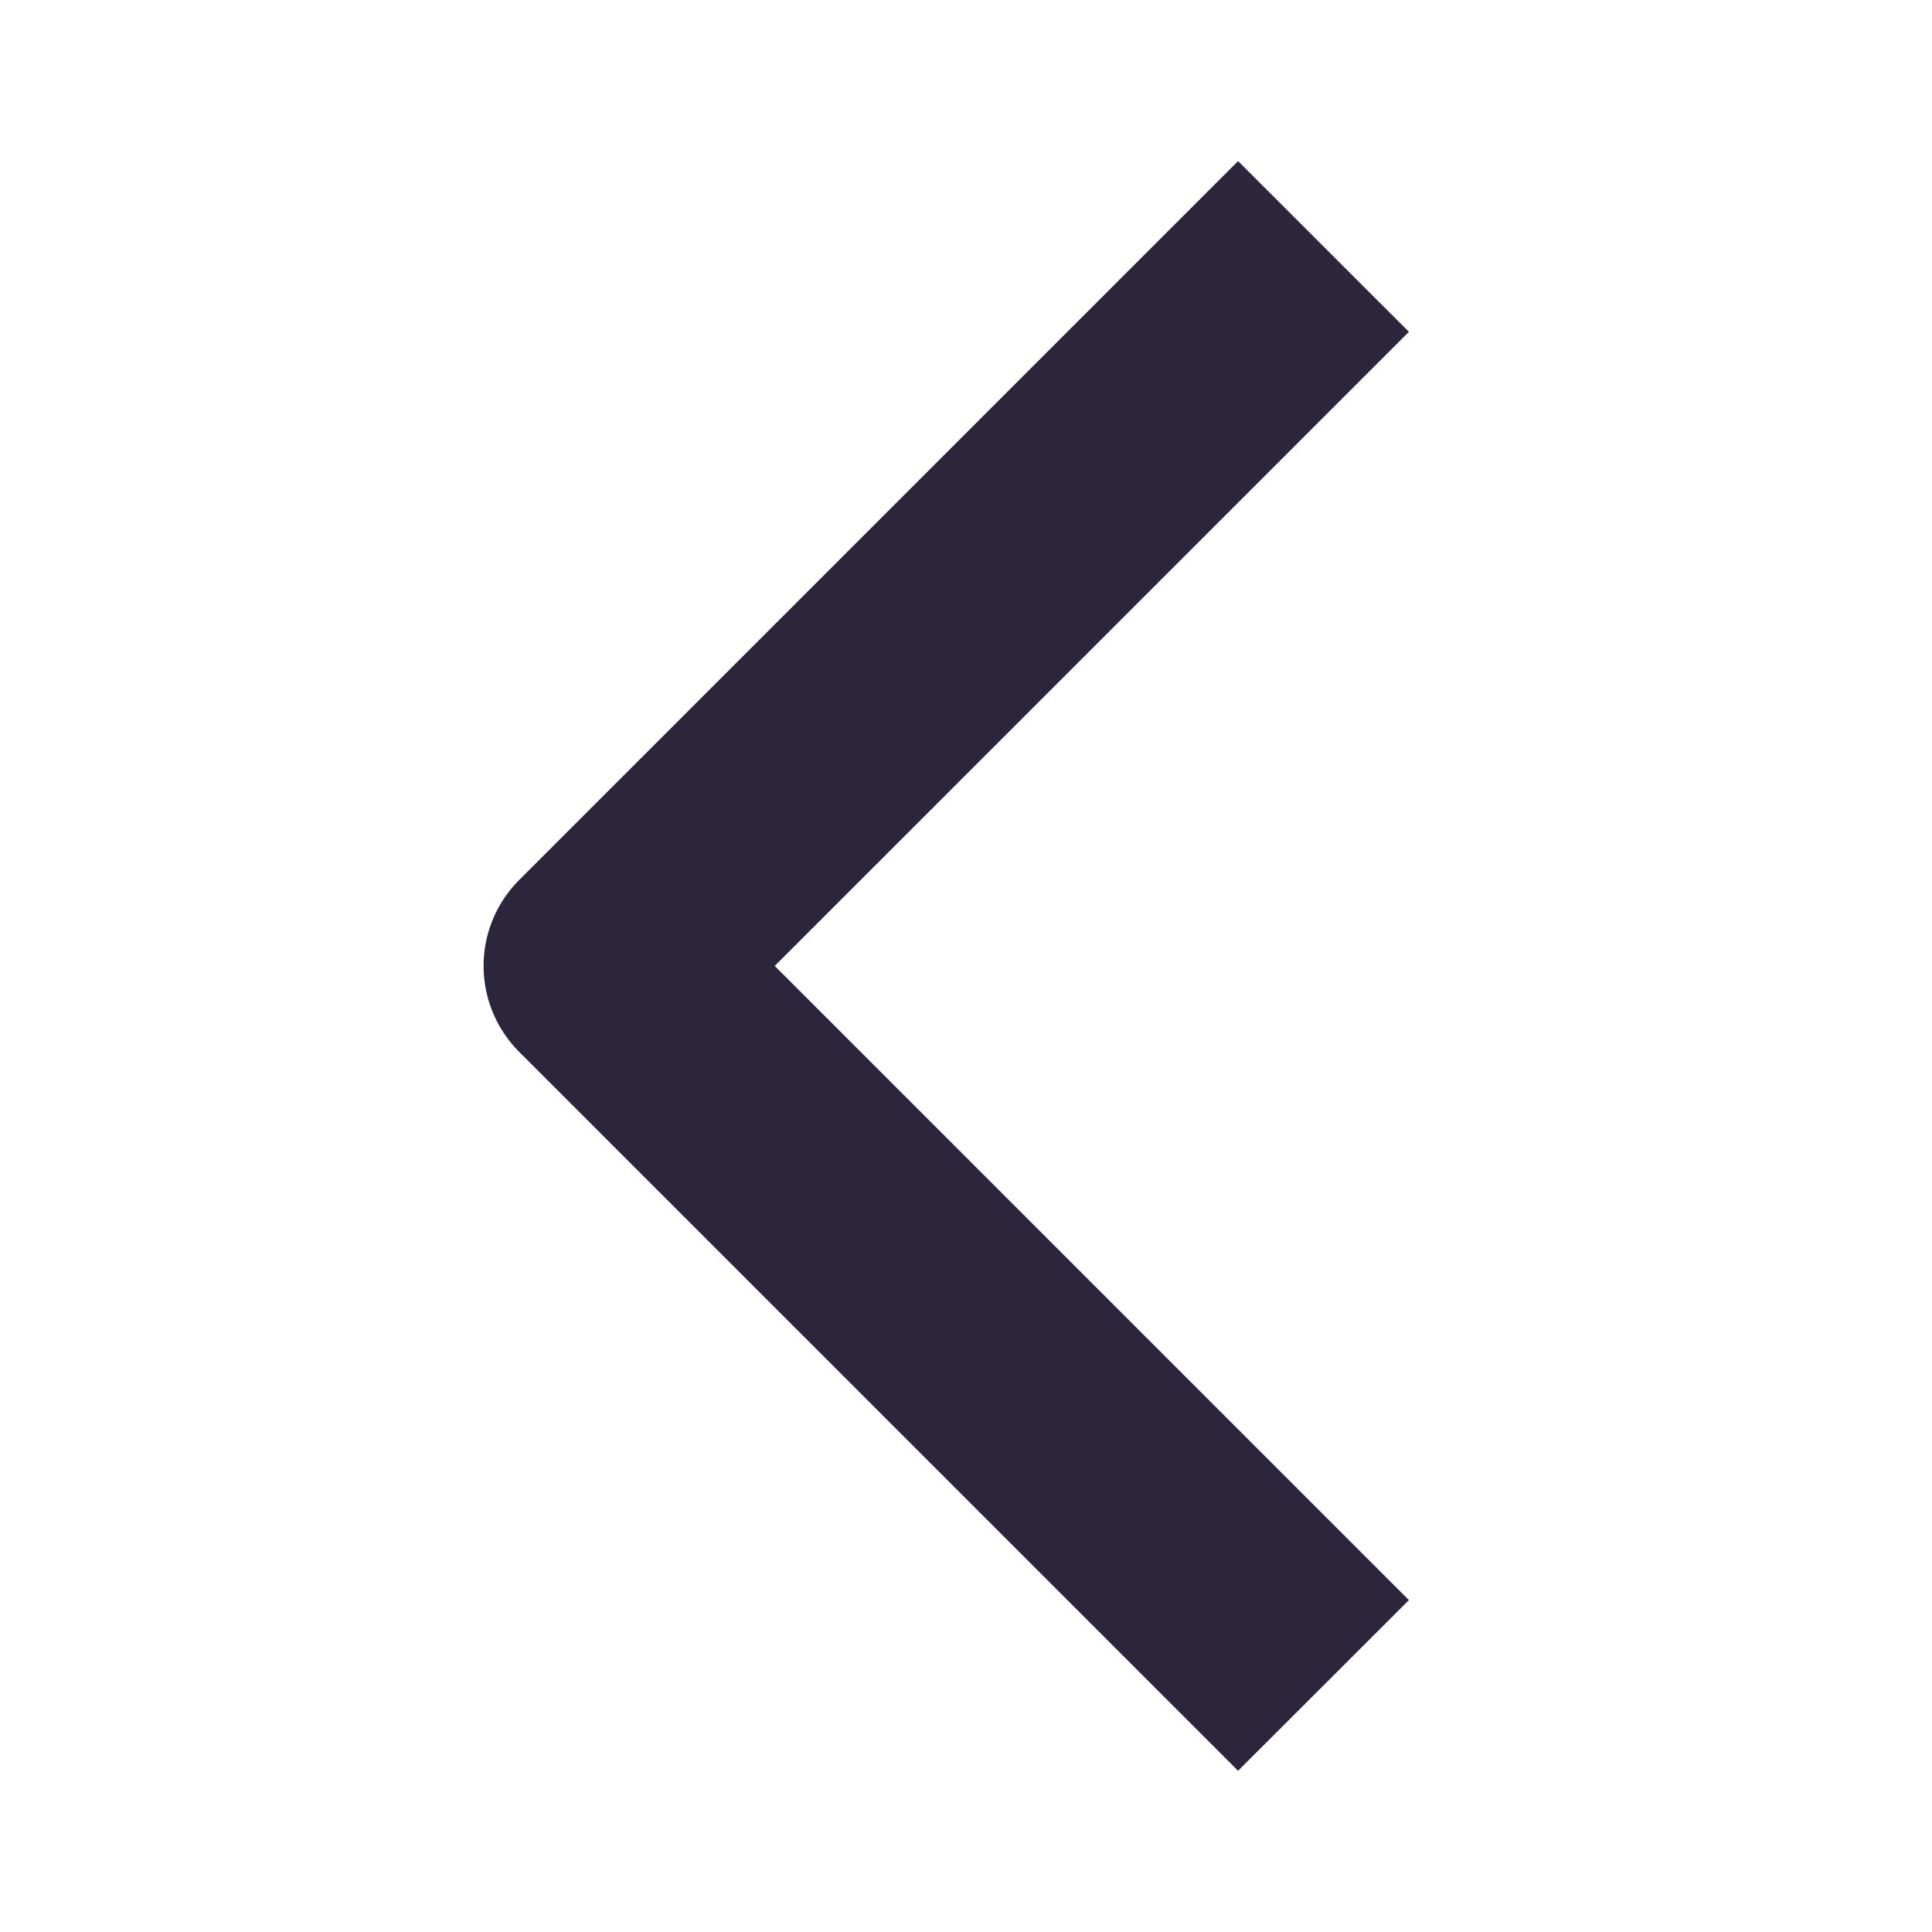 <svg xmlns="http://www.w3.org/2000/svg" fill="none" viewBox="0 0 24 24"><path fill="#2B263B" d="m6.45 13.067 8.93 8.93 2.122-2.12-7.878-7.878 7.878-7.877-2.122-2.121-8.93 8.93a1.51 1.51 0 0 0 0 2.136Z" data-follow-fill="#2B263B"/></svg>